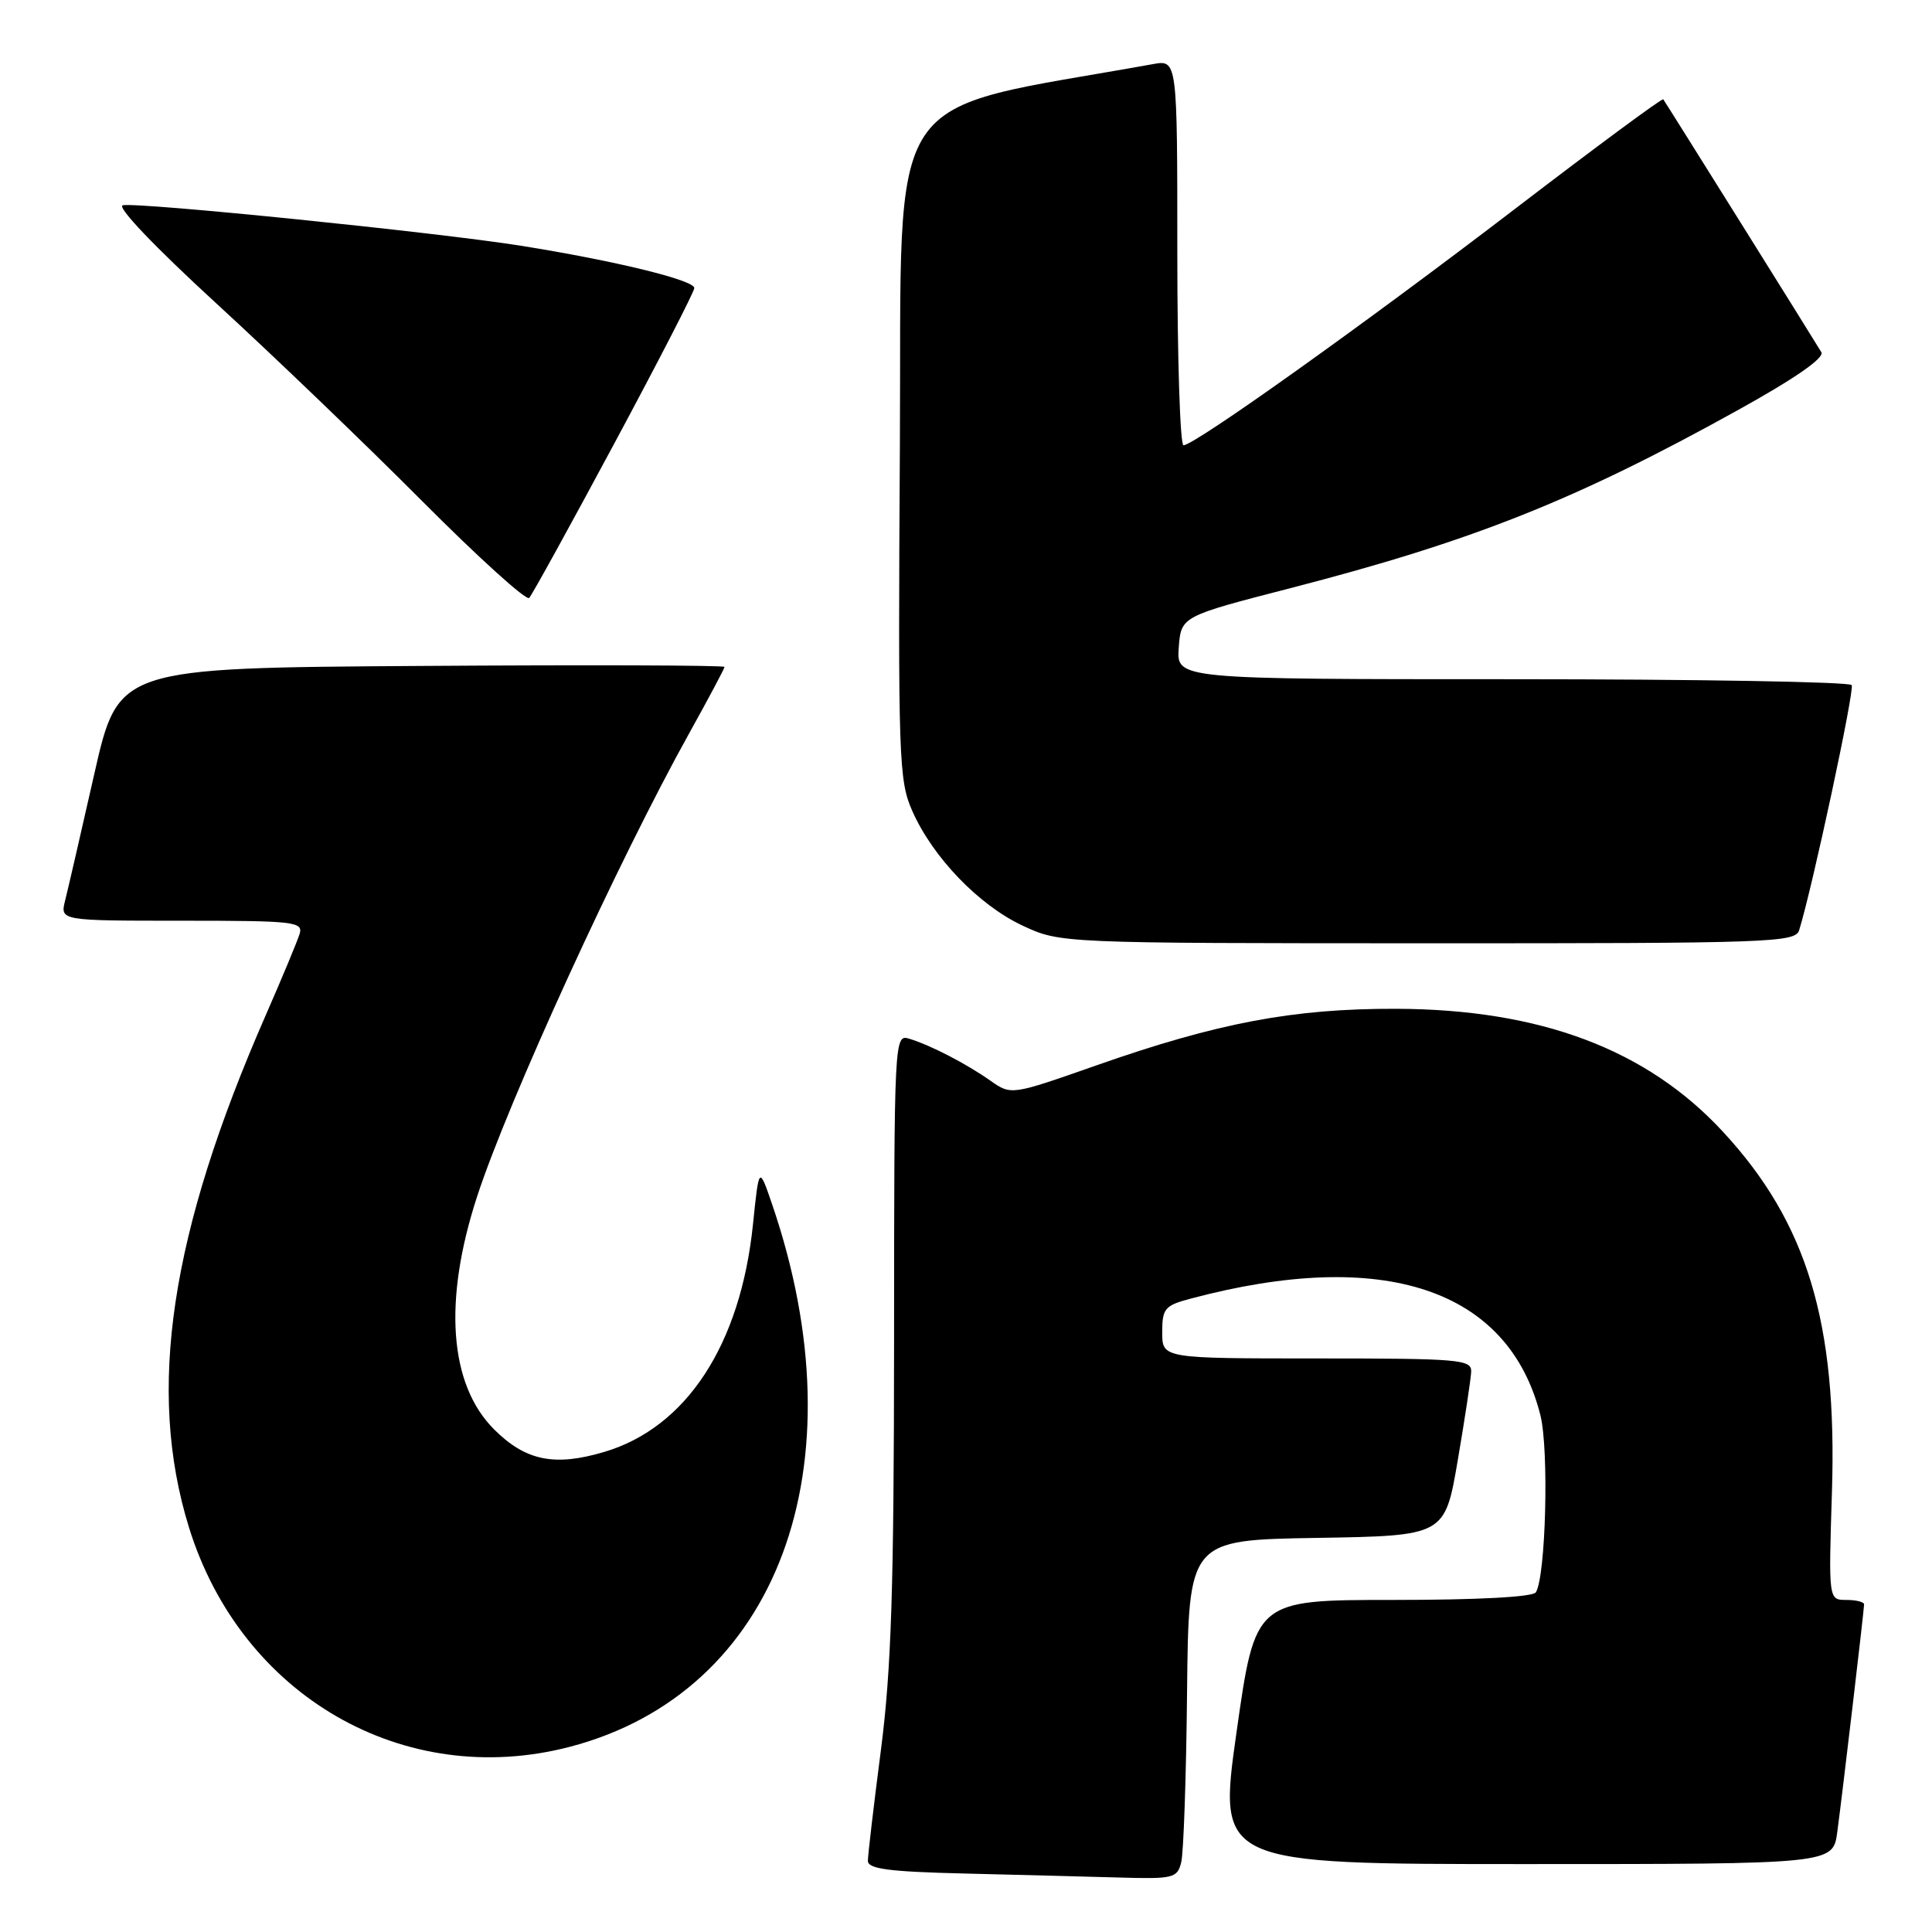 <?xml version="1.0" encoding="UTF-8" standalone="no"?>
<!DOCTYPE svg PUBLIC "-//W3C//DTD SVG 1.1//EN" "http://www.w3.org/Graphics/SVG/1.1/DTD/svg11.dtd" >
<svg xmlns="http://www.w3.org/2000/svg" xmlns:xlink="http://www.w3.org/1999/xlink" version="1.1" viewBox="0 0 256 256">
 <g >
 <path fill="currentColor"
d=" M 156.52 246.75 C 156.83 245.51 157.18 235.40 157.29 224.28 C 157.50 204.06 157.50 204.06 174.47 203.78 C 191.45 203.50 191.45 203.50 193.16 193.50 C 194.10 188.00 194.90 182.71 194.94 181.75 C 195.00 180.14 193.38 180.00 174.50 180.00 C 154.00 180.00 154.00 180.00 154.00 176.54 C 154.00 173.38 154.33 172.99 157.75 172.08 C 183.33 165.26 199.89 170.77 204.11 187.52 C 205.26 192.10 204.83 208.84 203.51 210.99 C 203.12 211.61 195.84 212.00 184.60 212.00 C 166.33 212.00 166.33 212.00 163.85 229.50 C 161.37 247.00 161.37 247.00 202.12 247.00 C 242.88 247.00 242.88 247.00 243.45 242.75 C 244.19 237.18 247.00 213.34 247.00 212.59 C 247.00 212.26 245.94 212.00 244.65 212.00 C 242.29 212.00 242.29 212.00 242.74 197.75 C 243.46 175.24 239.46 162.01 228.28 149.94 C 218.19 139.03 204.07 133.73 185.00 133.67 C 171.40 133.63 161.35 135.52 145.24 141.18 C 133.99 145.13 133.99 145.13 131.24 143.20 C 128.03 140.94 123.34 138.51 120.49 137.64 C 118.50 137.02 118.48 137.42 118.47 177.76 C 118.45 210.45 118.11 221.14 116.73 231.85 C 115.78 239.18 115.00 245.81 115.00 246.57 C 115.00 247.64 117.75 248.01 127.75 248.25 C 134.76 248.42 143.98 248.66 148.23 248.78 C 155.50 248.99 156.00 248.87 156.52 246.75 Z  M 75.47 231.47 C 103.06 224.28 114.22 194.36 102.29 159.52 C 100.57 154.50 100.57 154.50 99.77 162.26 C 98.12 178.20 90.95 189.16 80.06 192.39 C 73.47 194.35 69.63 193.56 65.47 189.40 C 59.51 183.45 58.71 172.36 63.22 158.54 C 67.35 145.88 81.99 113.92 91.34 97.13 C 93.90 92.52 96.00 88.58 96.00 88.37 C 96.00 88.15 77.93 88.09 55.84 88.24 C 15.68 88.50 15.68 88.50 12.49 102.57 C 10.74 110.31 9.00 117.85 8.63 119.32 C 7.96 122.00 7.96 122.00 24.10 122.00 C 39.00 122.00 40.19 122.13 39.70 123.75 C 39.40 124.71 37.39 129.55 35.22 134.50 C 22.54 163.44 19.42 184.20 25.03 202.36 C 31.94 224.72 53.53 237.18 75.47 231.47 Z  M 238.40 123.25 C 240.17 117.54 245.76 91.42 245.36 90.78 C 245.10 90.35 224.86 90.00 200.38 90.00 C 155.89 90.00 155.89 90.00 156.19 85.83 C 156.50 81.67 156.50 81.67 171.00 77.93 C 195.12 71.70 208.72 66.30 230.21 54.38 C 237.83 50.16 241.78 47.42 241.34 46.67 C 240.58 45.38 220.79 13.71 220.39 13.16 C 220.26 12.97 211.45 19.48 200.82 27.62 C 181.05 42.76 158.29 59.00 156.82 59.00 C 156.37 59.00 156.00 47.50 156.00 33.45 C 156.00 7.91 156.00 7.91 152.75 8.50 C 116.49 15.03 119.52 10.46 119.24 58.90 C 118.99 100.52 119.09 103.42 120.88 107.45 C 123.59 113.59 129.70 119.94 135.50 122.65 C 140.50 124.98 140.50 124.98 189.18 124.99 C 234.68 125.00 237.90 124.89 238.40 123.25 Z  M 81.40 58.76 C 87.23 47.90 92.00 38.64 92.00 38.17 C 92.00 37.12 81.49 34.55 69.00 32.56 C 57.83 30.78 18.38 26.77 16.27 27.20 C 15.41 27.38 20.54 32.75 28.65 40.19 C 36.27 47.18 48.56 58.98 55.97 66.43 C 63.38 73.87 69.74 79.63 70.12 79.23 C 70.50 78.83 75.57 69.62 81.40 58.76 Z "/>
</g>
</svg>